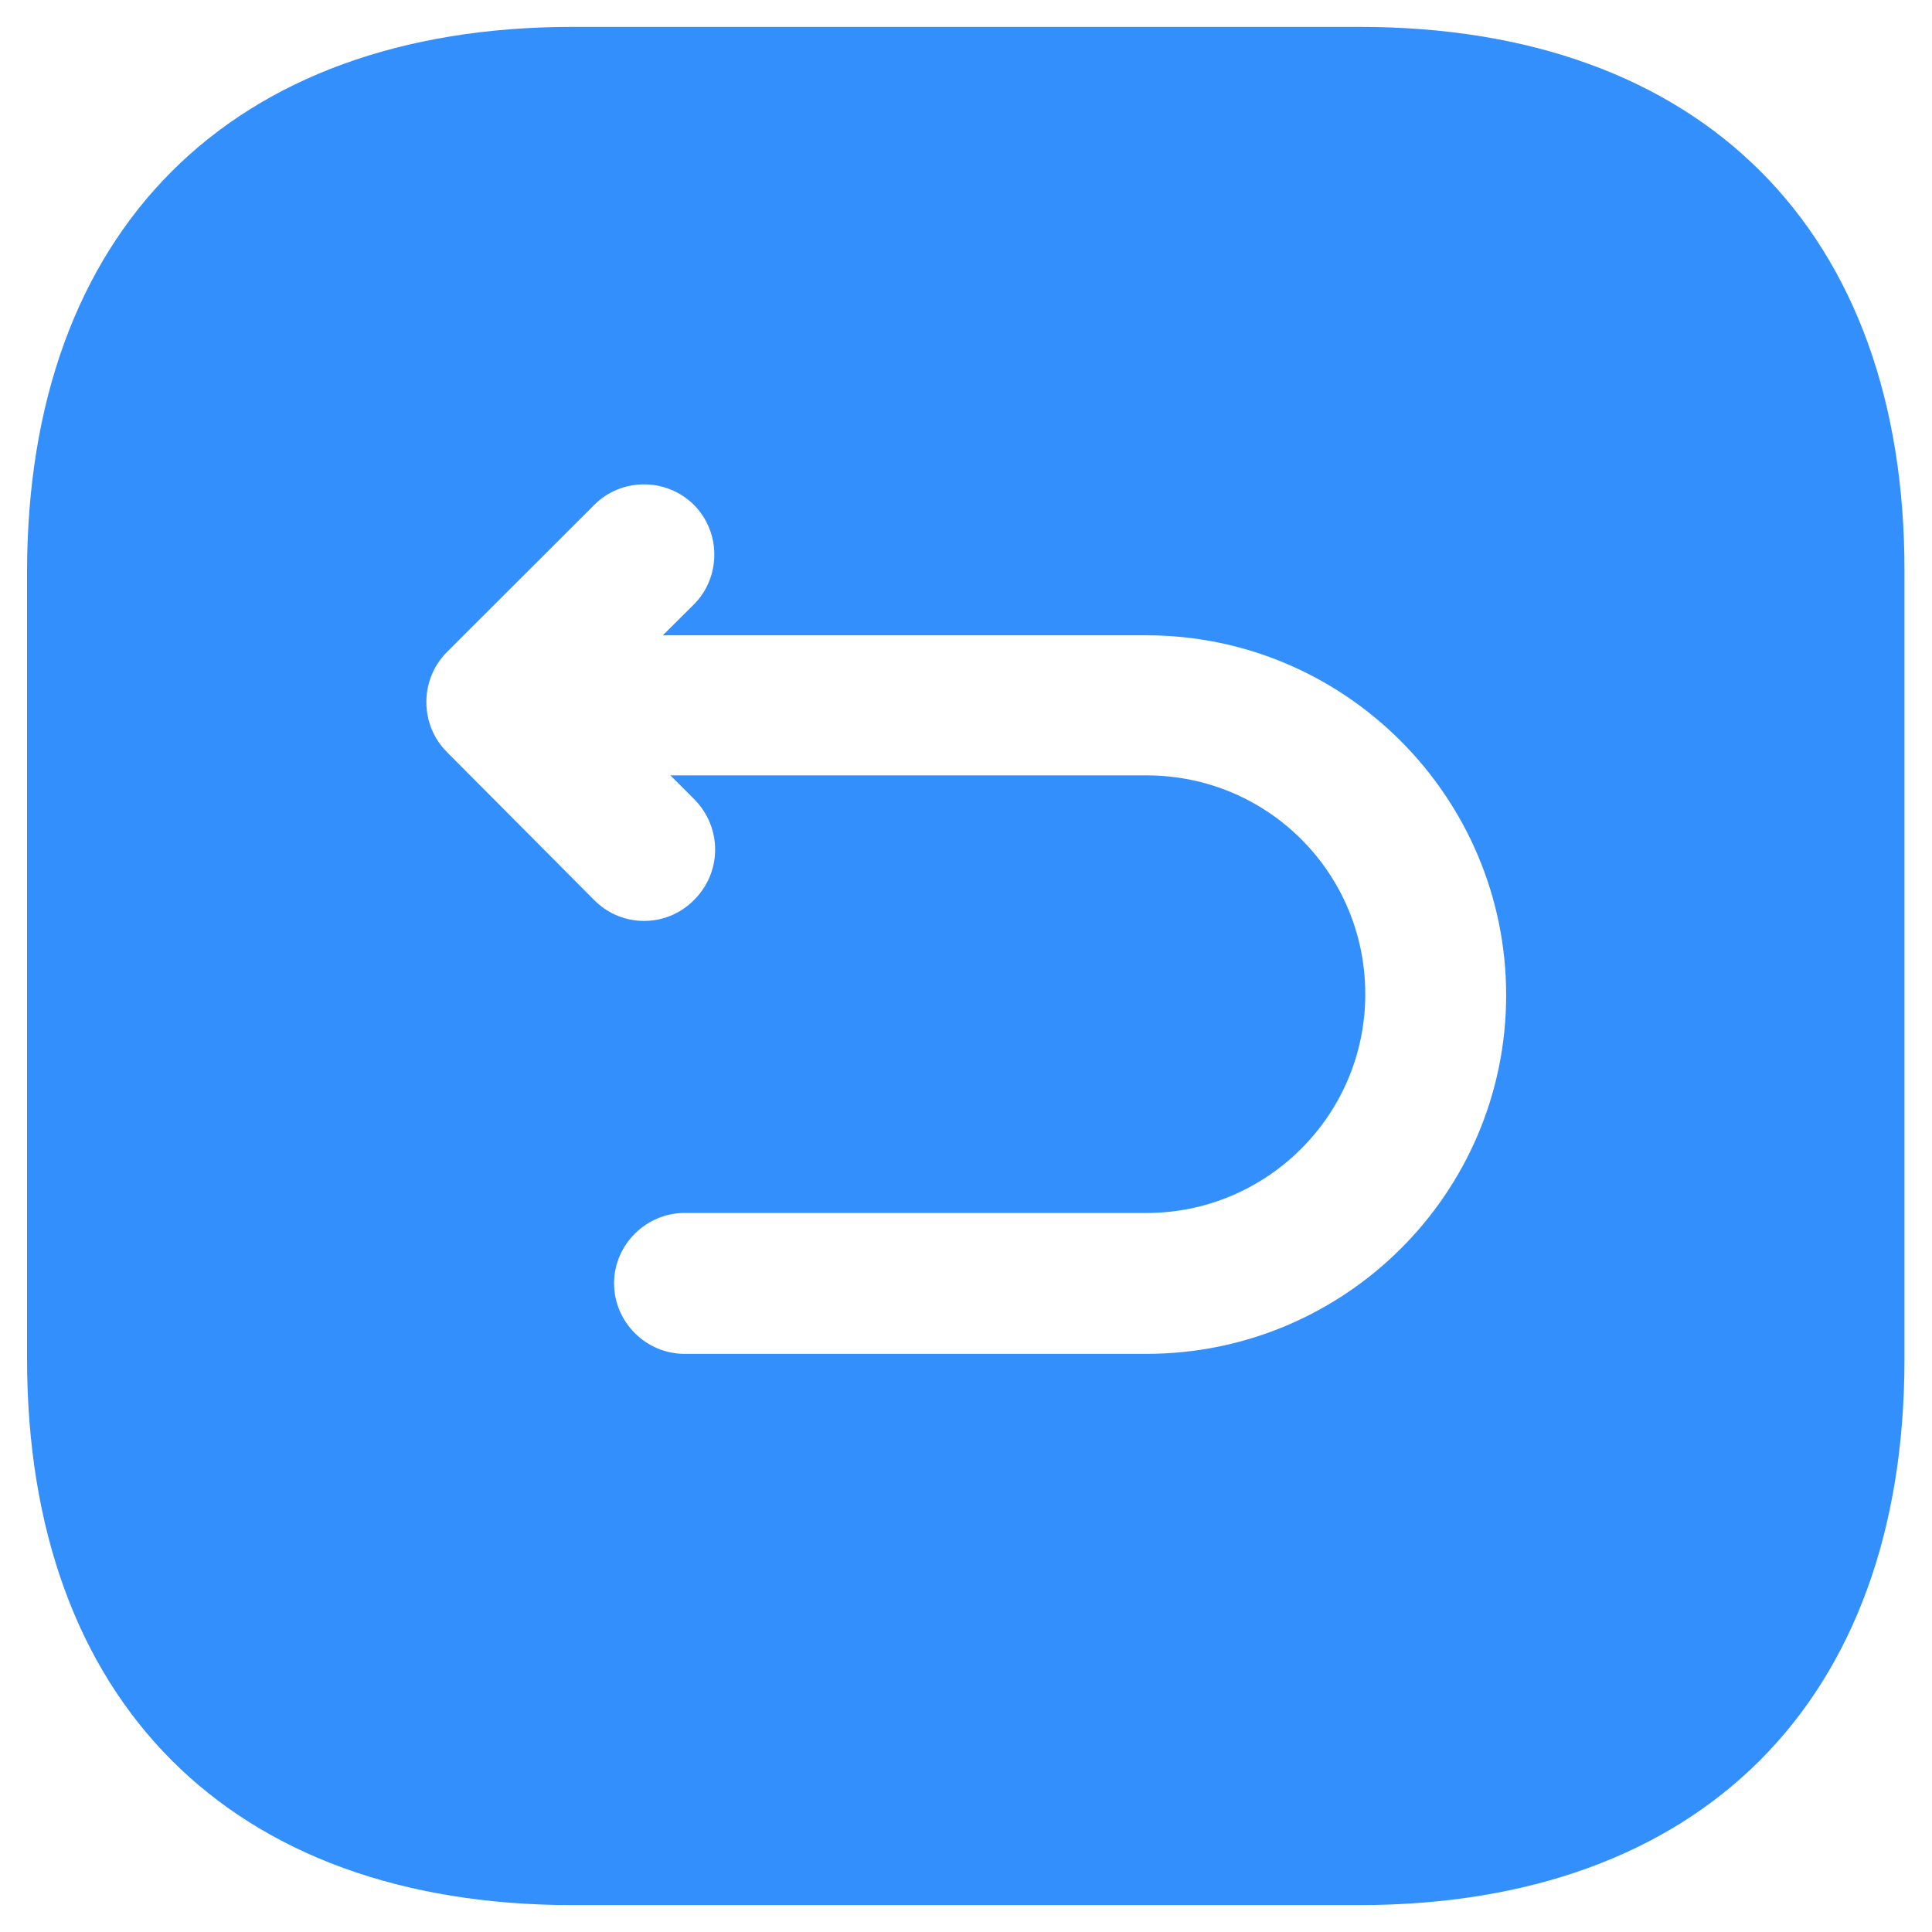 <svg width="12" height="12" viewBox="0 0 12 12" fill="none" xmlns="http://www.w3.org/2000/svg">
<path d="M8.445 0.167H3.557C1.434 0.167 0.168 1.432 0.168 3.556V8.438C0.168 10.567 1.434 11.833 3.557 11.833H8.44C10.563 11.833 11.829 10.567 11.829 8.444V3.556C11.835 1.432 10.569 0.167 8.445 0.167ZM7.121 8.409H4.251C4.012 8.409 3.814 8.211 3.814 7.971C3.814 7.732 4.012 7.534 4.251 7.534H7.121C7.868 7.534 8.48 6.927 8.48 6.175C8.48 5.422 7.874 4.816 7.121 4.816H4.164L4.315 4.967C4.485 5.142 4.485 5.417 4.31 5.591C4.222 5.679 4.111 5.72 4 5.72C3.89 5.72 3.779 5.679 3.691 5.591L2.775 4.67C2.606 4.501 2.606 4.221 2.775 4.051L3.691 3.136C3.86 2.966 4.14 2.966 4.31 3.136C4.479 3.305 4.479 3.585 4.31 3.754L4.117 3.946H7.121C8.352 3.946 9.355 4.95 9.355 6.181C9.355 7.412 8.352 8.409 7.121 8.409Z" fill="#338FFB"/>
</svg>
